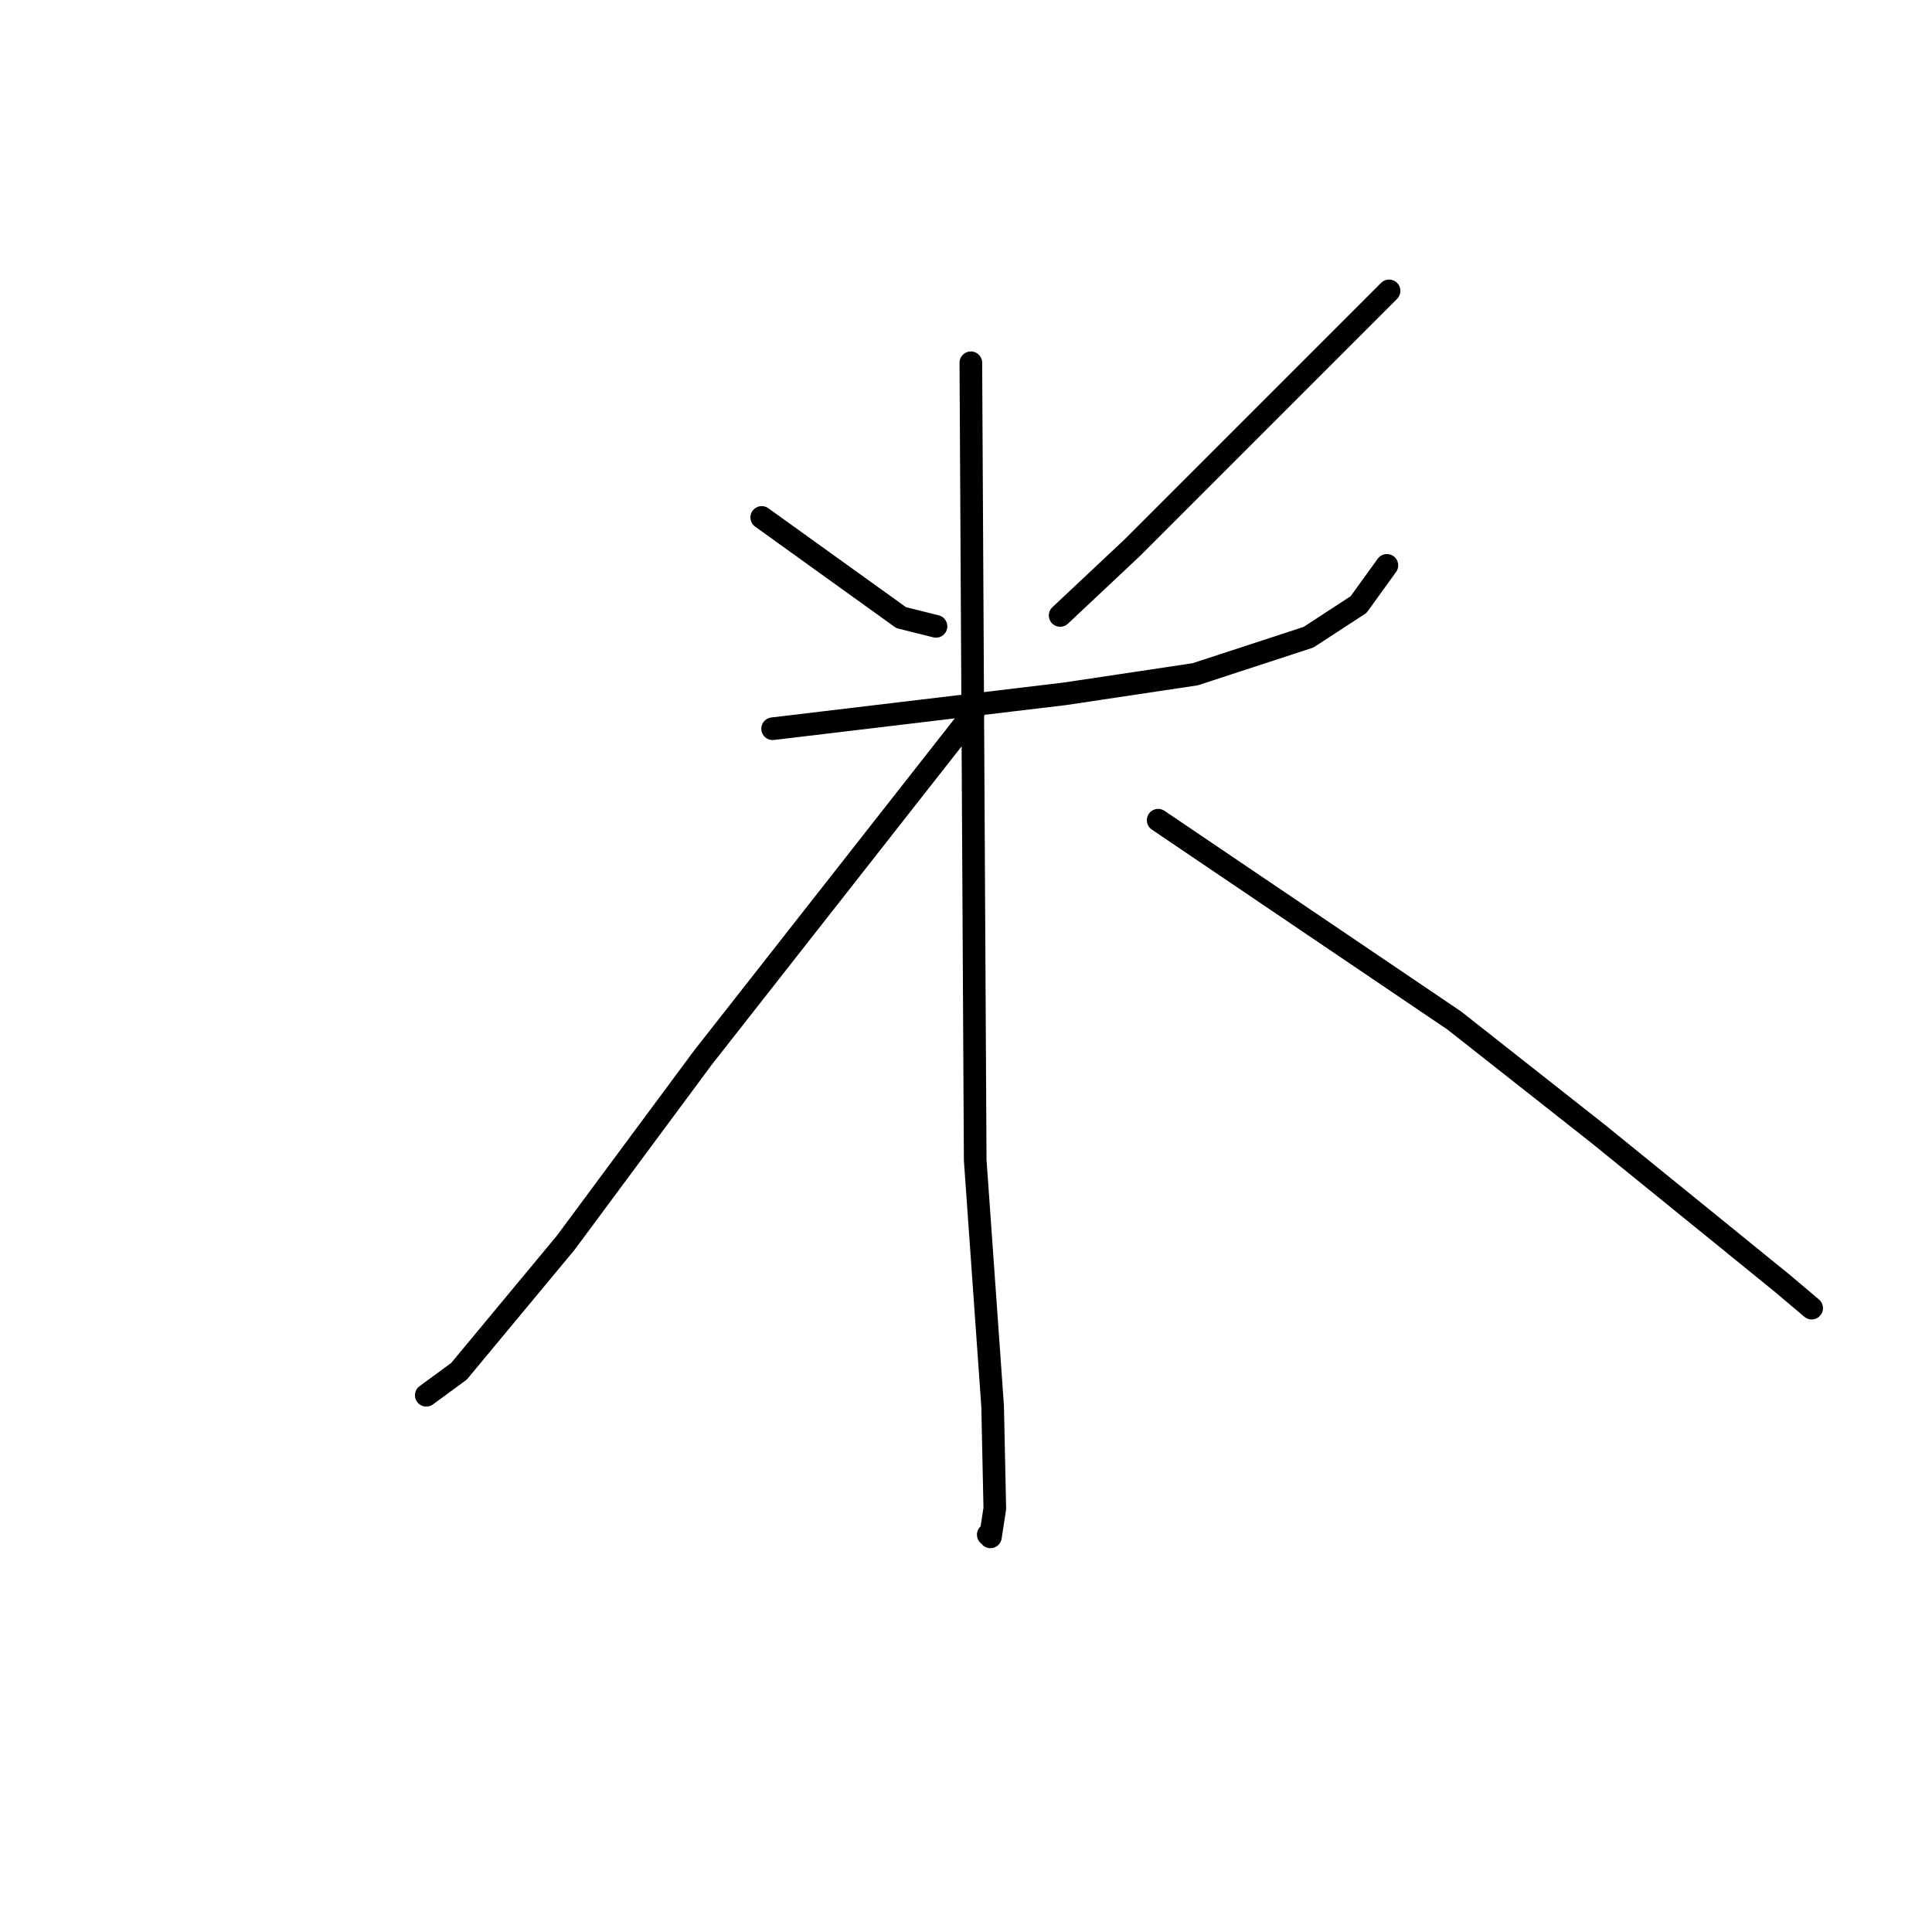 <?xml version="1.0" standalone="no"?>
    <svg width="256" height="256" xmlns="http://www.w3.org/2000/svg" version="1.1">
    <polyline stroke="black" stroke-width="3" stroke-linecap="round" fill="transparent" stroke-linejoin="round" points="100.933 68.562 110.169 75.201 119.406 81.839 124.024 82.994 124.024 82.994 " />
        <polyline stroke="black" stroke-width="3" stroke-linecap="round" fill="transparent" stroke-linejoin="round" points="184.058 38.545 167.029 55.574 150 72.603 140.475 81.551 140.475 81.551 " />
        <polyline stroke="black" stroke-width="3" stroke-linecap="round" fill="transparent" stroke-linejoin="round" points="102.376 96.56 121.715 94.25 141.053 91.941 158.37 89.344 173.379 84.437 180.018 80.108 183.77 74.912 183.77 74.912 " />
        <polyline stroke="black" stroke-width="3" stroke-linecap="round" fill="transparent" stroke-linejoin="round" points="128.642 48.07 128.93 100.889 129.219 153.708 131.528 186.323 131.817 199.889 131.239 203.641 130.951 203.352 130.951 203.352 " />
        <polyline stroke="black" stroke-width="3" stroke-linecap="round" fill="transparent" stroke-linejoin="round" points="128.93 94.539 111.035 117.341 93.14 140.143 74.957 164.676 60.814 181.705 56.484 184.88 56.484 184.88 " />
        <polyline stroke="black" stroke-width="3" stroke-linecap="round" fill="transparent" stroke-linejoin="round" points="153.464 108.682 173.091 121.959 192.717 135.236 211.767 150.245 227.064 162.656 236.3 170.16 240.053 173.335 240.053 173.335 " />
        </svg>